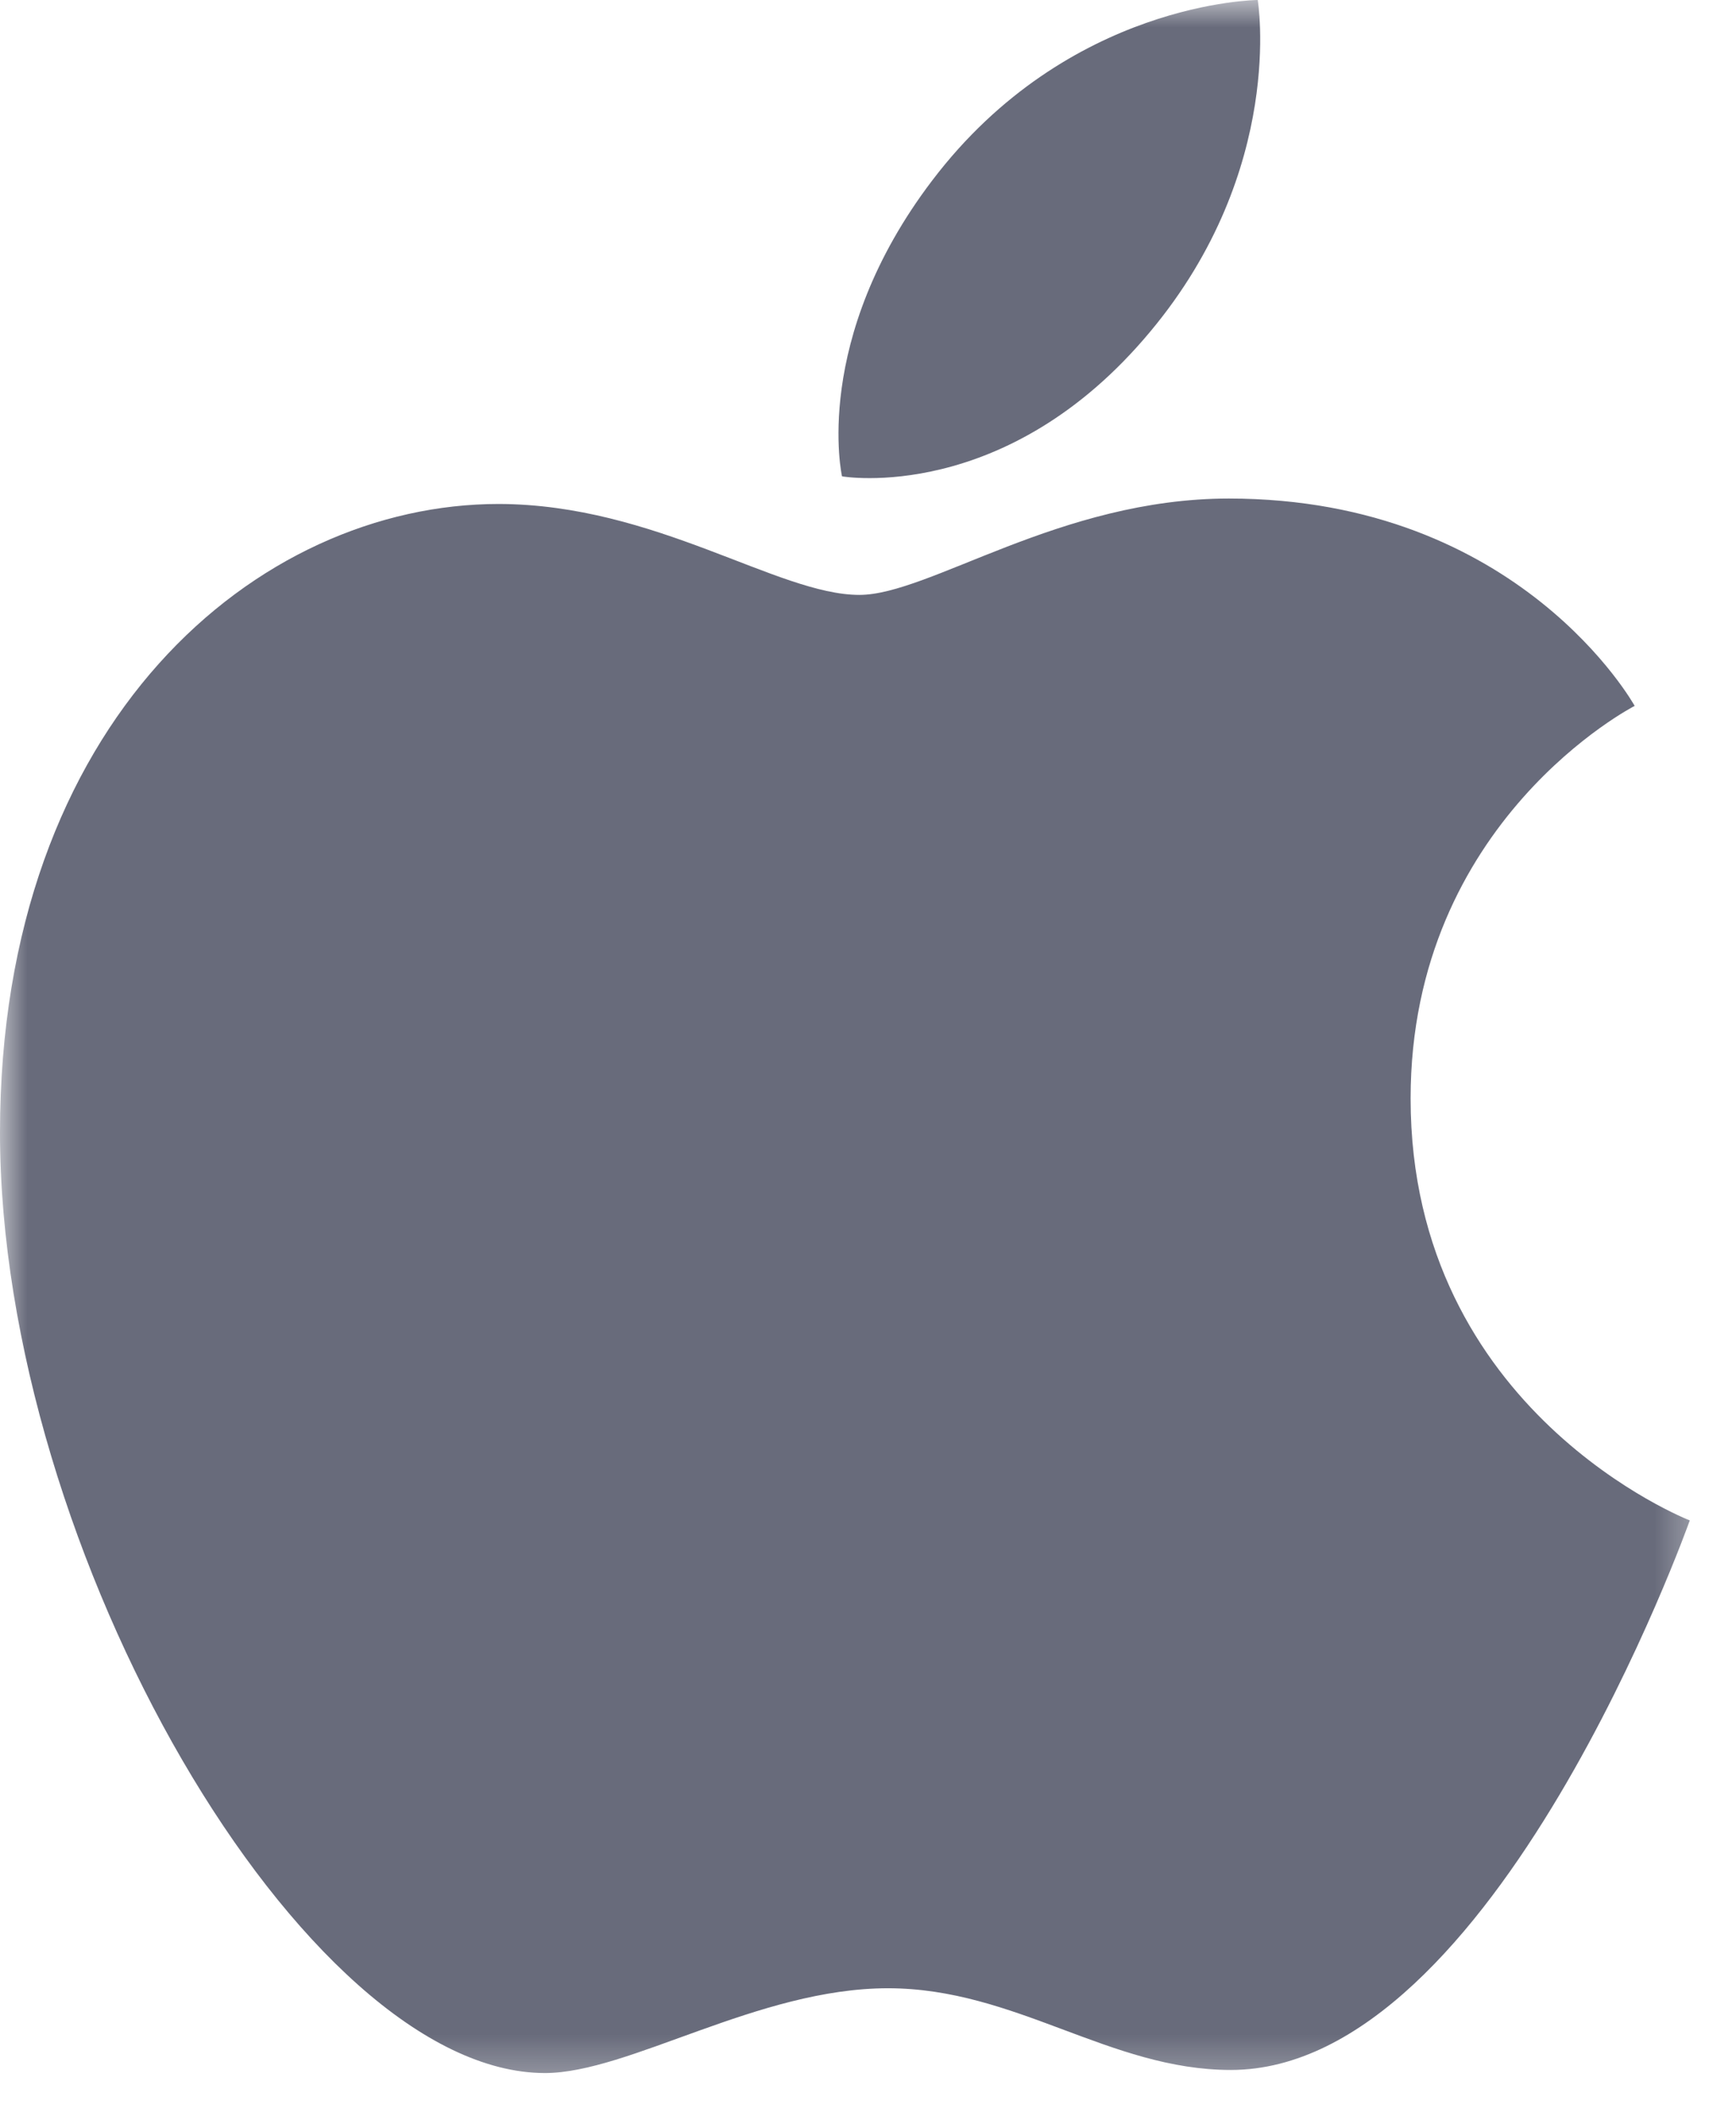 <svg width="32" height="39" viewBox="0 0 32 39" fill="none" xmlns="http://www.w3.org/2000/svg">
<mask id="mask0_70_402" style="mask-type:luminance" maskUnits="userSpaceOnUse" x="0" y="0" width="32" height="39">
<path d="M31.557 0H0V38.641H31.557V0Z" fill="white"/>
</mask>
<g mask="url(#mask0_70_402)">
<path fill-rule="evenodd" clip-rule="evenodd" d="M17.184 3.326C19.695 0.019 23.184 0 23.184 0C23.184 0 23.705 3.113 21.207 6.107C18.546 9.308 15.521 8.78 15.521 8.78C15.521 8.78 14.95 6.264 17.184 3.326Z" fill="#10162F" fill-opacity="0.63"/>
<path fill-rule="evenodd" clip-rule="evenodd" d="M15.841 10.965C17.134 10.965 19.531 9.189 22.651 9.189C28.023 9.189 30.132 13.011 30.132 13.011C30.132 13.011 26.002 15.126 26.002 20.247C26.002 26.028 31.148 28.024 31.148 28.024C31.148 28.024 27.552 38.153 22.688 38.153C20.454 38.153 18.722 36.647 16.368 36.647C13.971 36.647 11.592 38.21 10.042 38.21C5.605 38.203 0 28.601 0 20.875C0 13.275 4.745 9.289 9.194 9.289C12.088 9.296 14.335 10.965 15.841 10.965Z" fill="#10162F" fill-opacity="0.63"/>
</g>
</svg>
